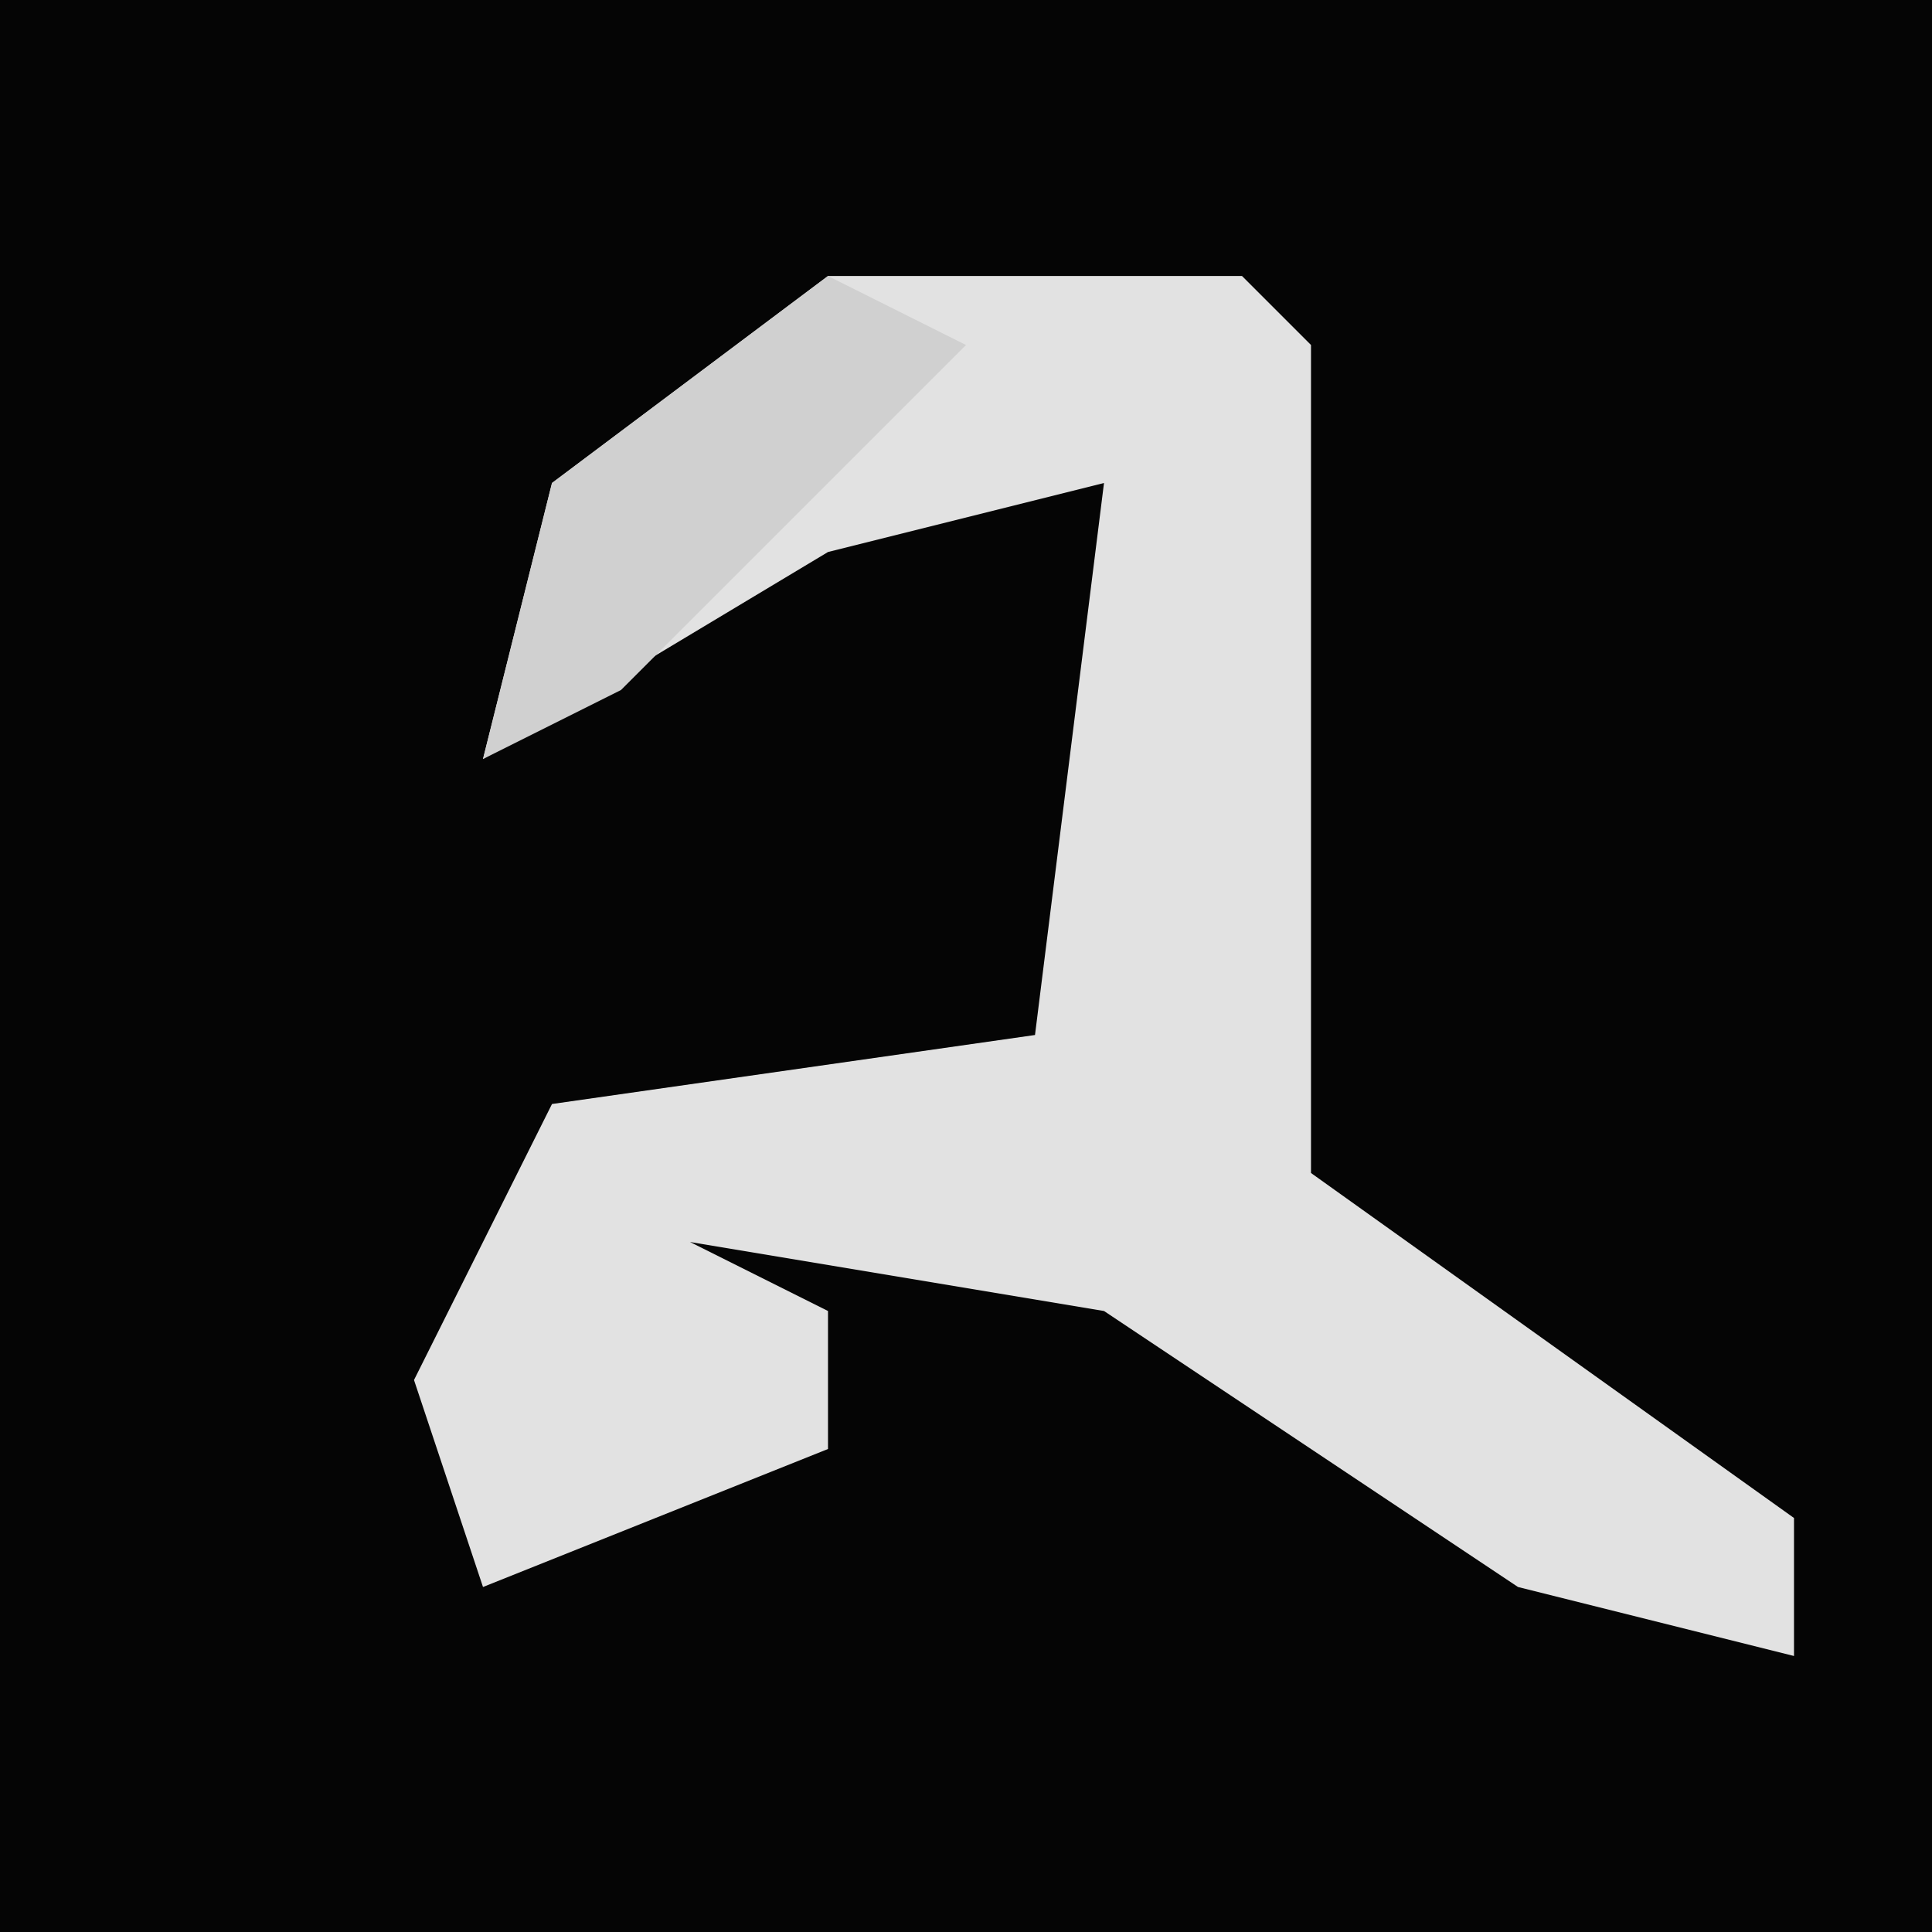 <?xml version="1.0" encoding="UTF-8"?>
<svg version="1.1" xmlns="http://www.w3.org/2000/svg" width="28" height="28">
<path d="M0,0 L28,0 L28,28 L0,28 Z " fill="#050505" transform="translate(0,0)"/>
<path d="M0,0 L6,0 L7,1 L7,13 L14,18 L14,20 L10,19 L4,15 L-2,14 L0,15 L0,17 L-5,19 L-6,16 L-4,12 L3,11 L4,3 L0,4 L-5,7 L-4,3 Z " fill="#E2E2E2" transform="translate(12,4)"/>
<path d="M0,0 L2,1 L-3,6 L-5,7 L-4,3 Z " fill="#D0D0D0" transform="translate(12,4)"/>
</svg>
